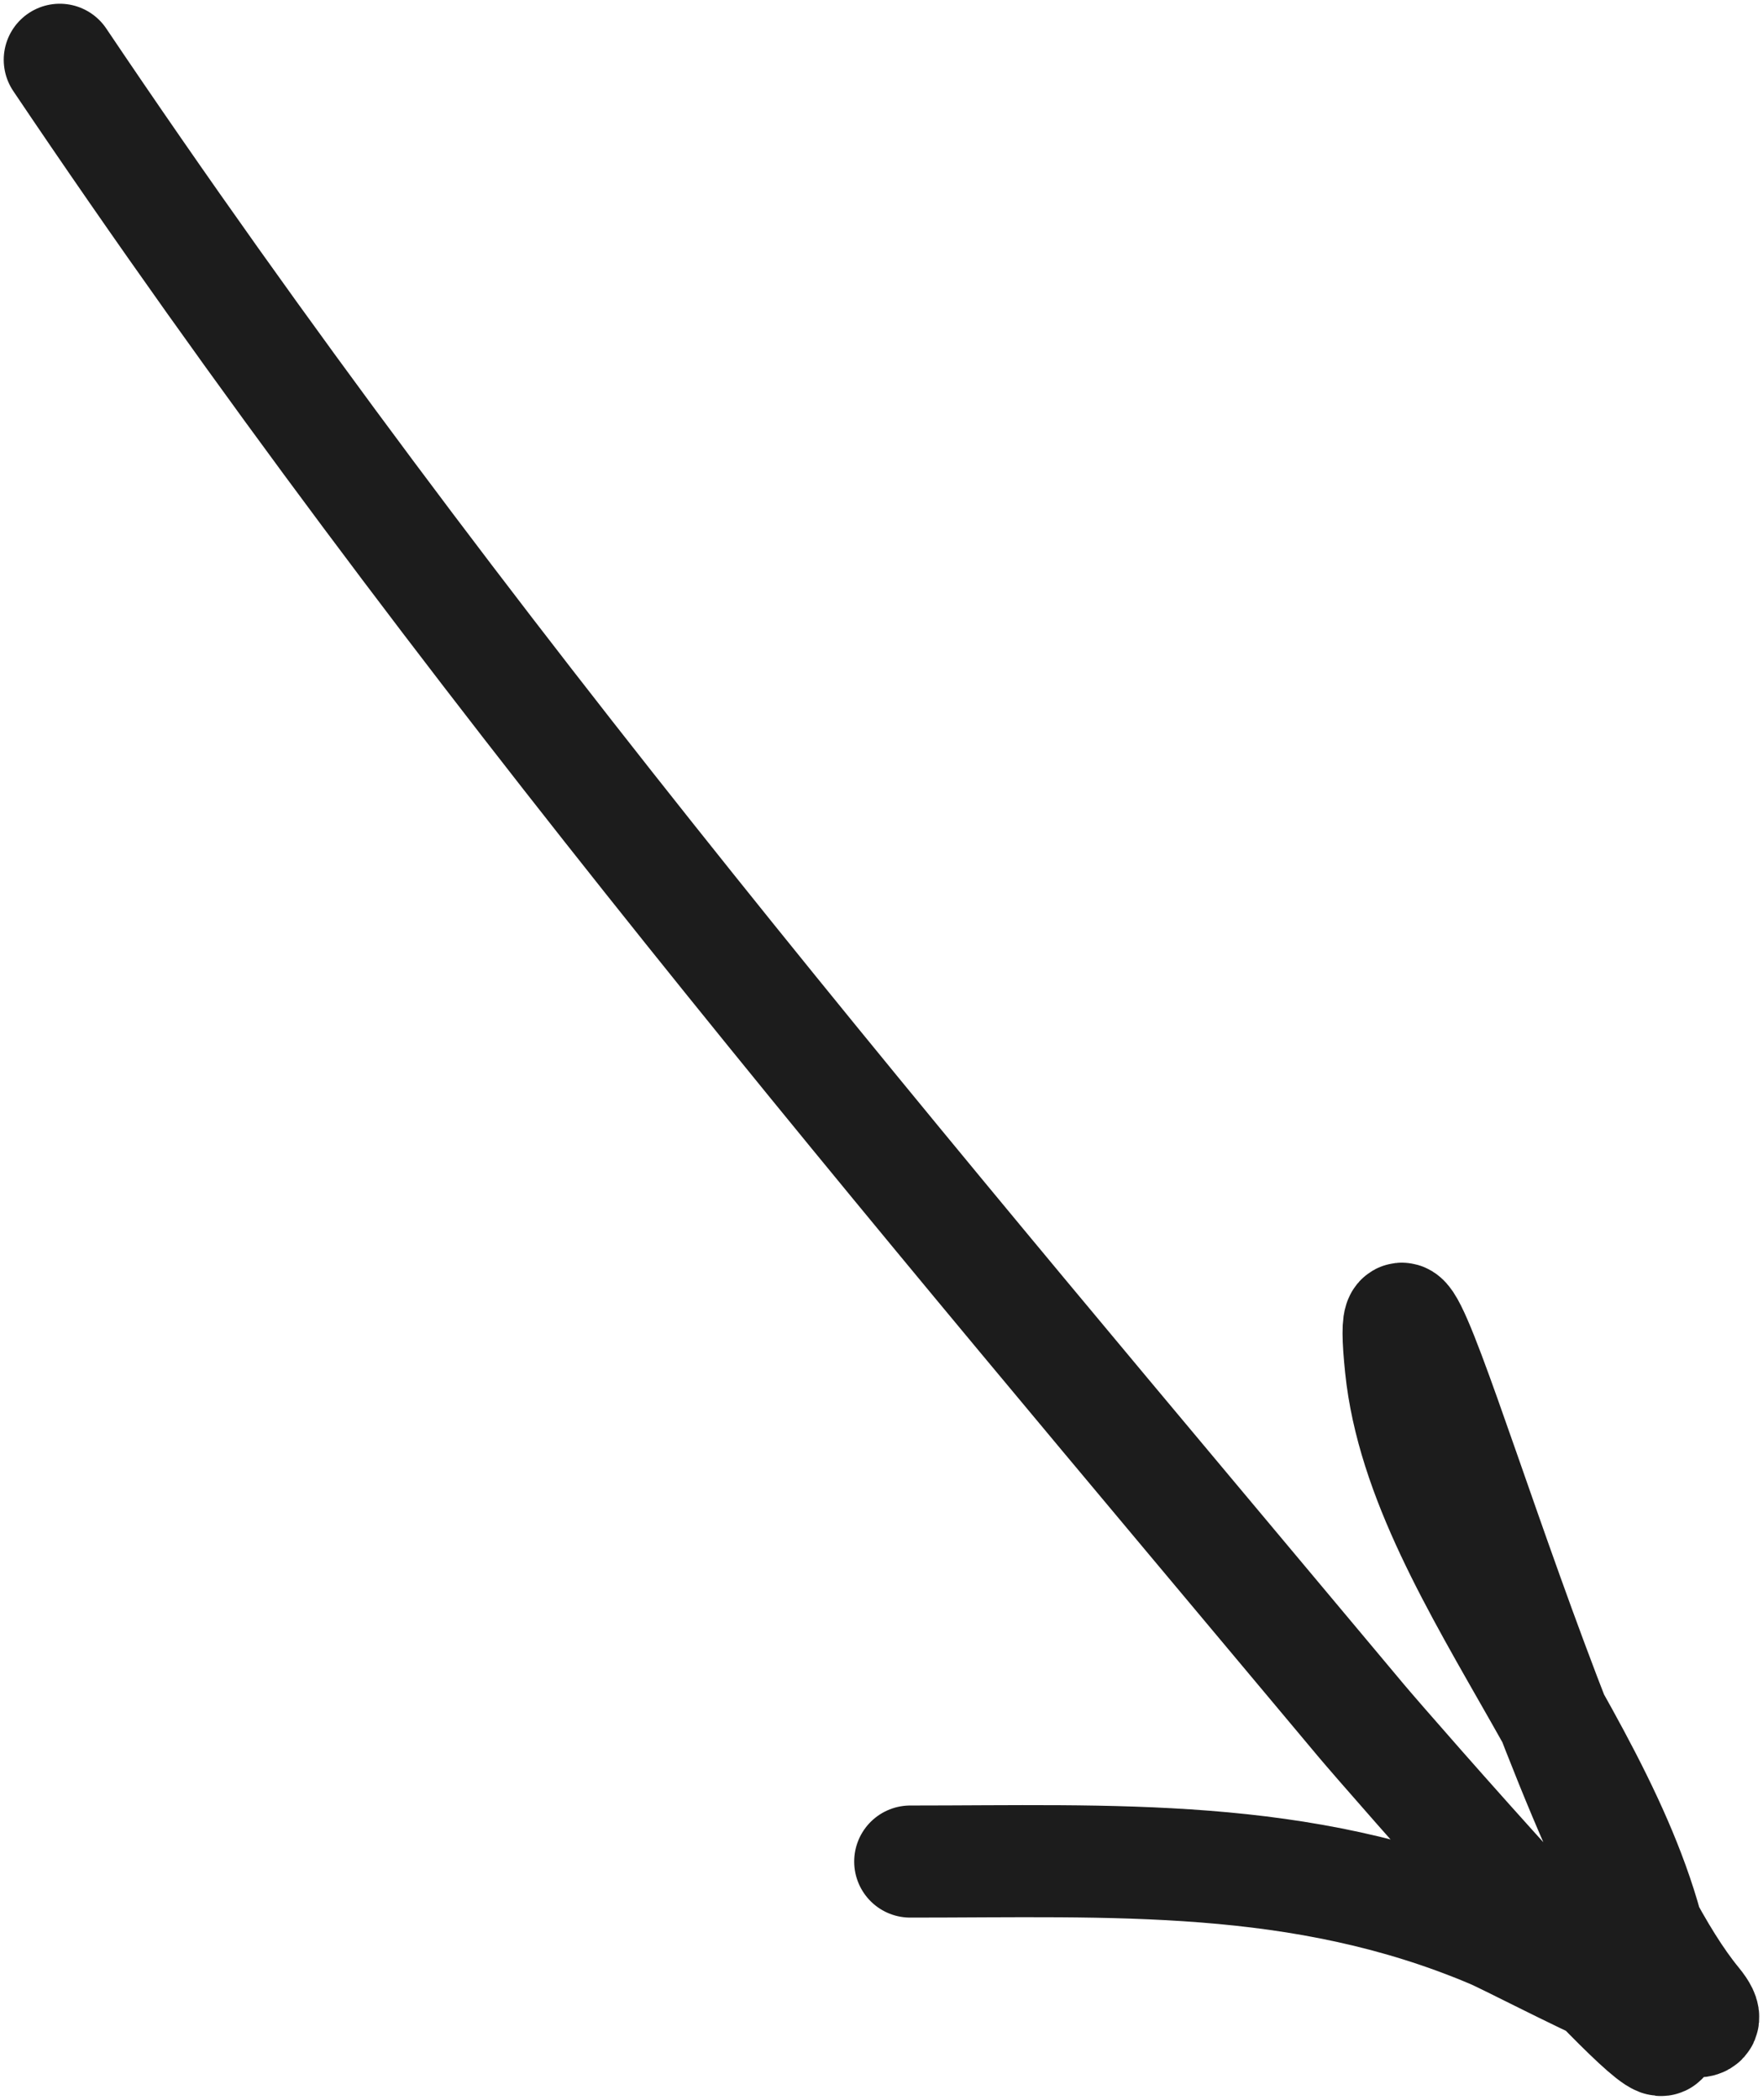 <svg width="236" height="281" viewBox="0 0 236 281" fill="none" xmlns="http://www.w3.org/2000/svg">
<path d="M8 8C61.765 87.889 121.085 157.183 182.172 230.209C185.622 234.333 222.553 276.552 222.553 272.759C222.553 240.623 190.564 212.48 187.524 182.93C184.28 151.409 207.417 244.327 226.931 268.031C233.985 276.6 203.97 260.386 199.687 258.576C174.109 247.769 148.889 249.12 121.844 249.12" stroke="#1C1C1C" stroke-width="15" stroke-linecap="round"/>
</svg>
